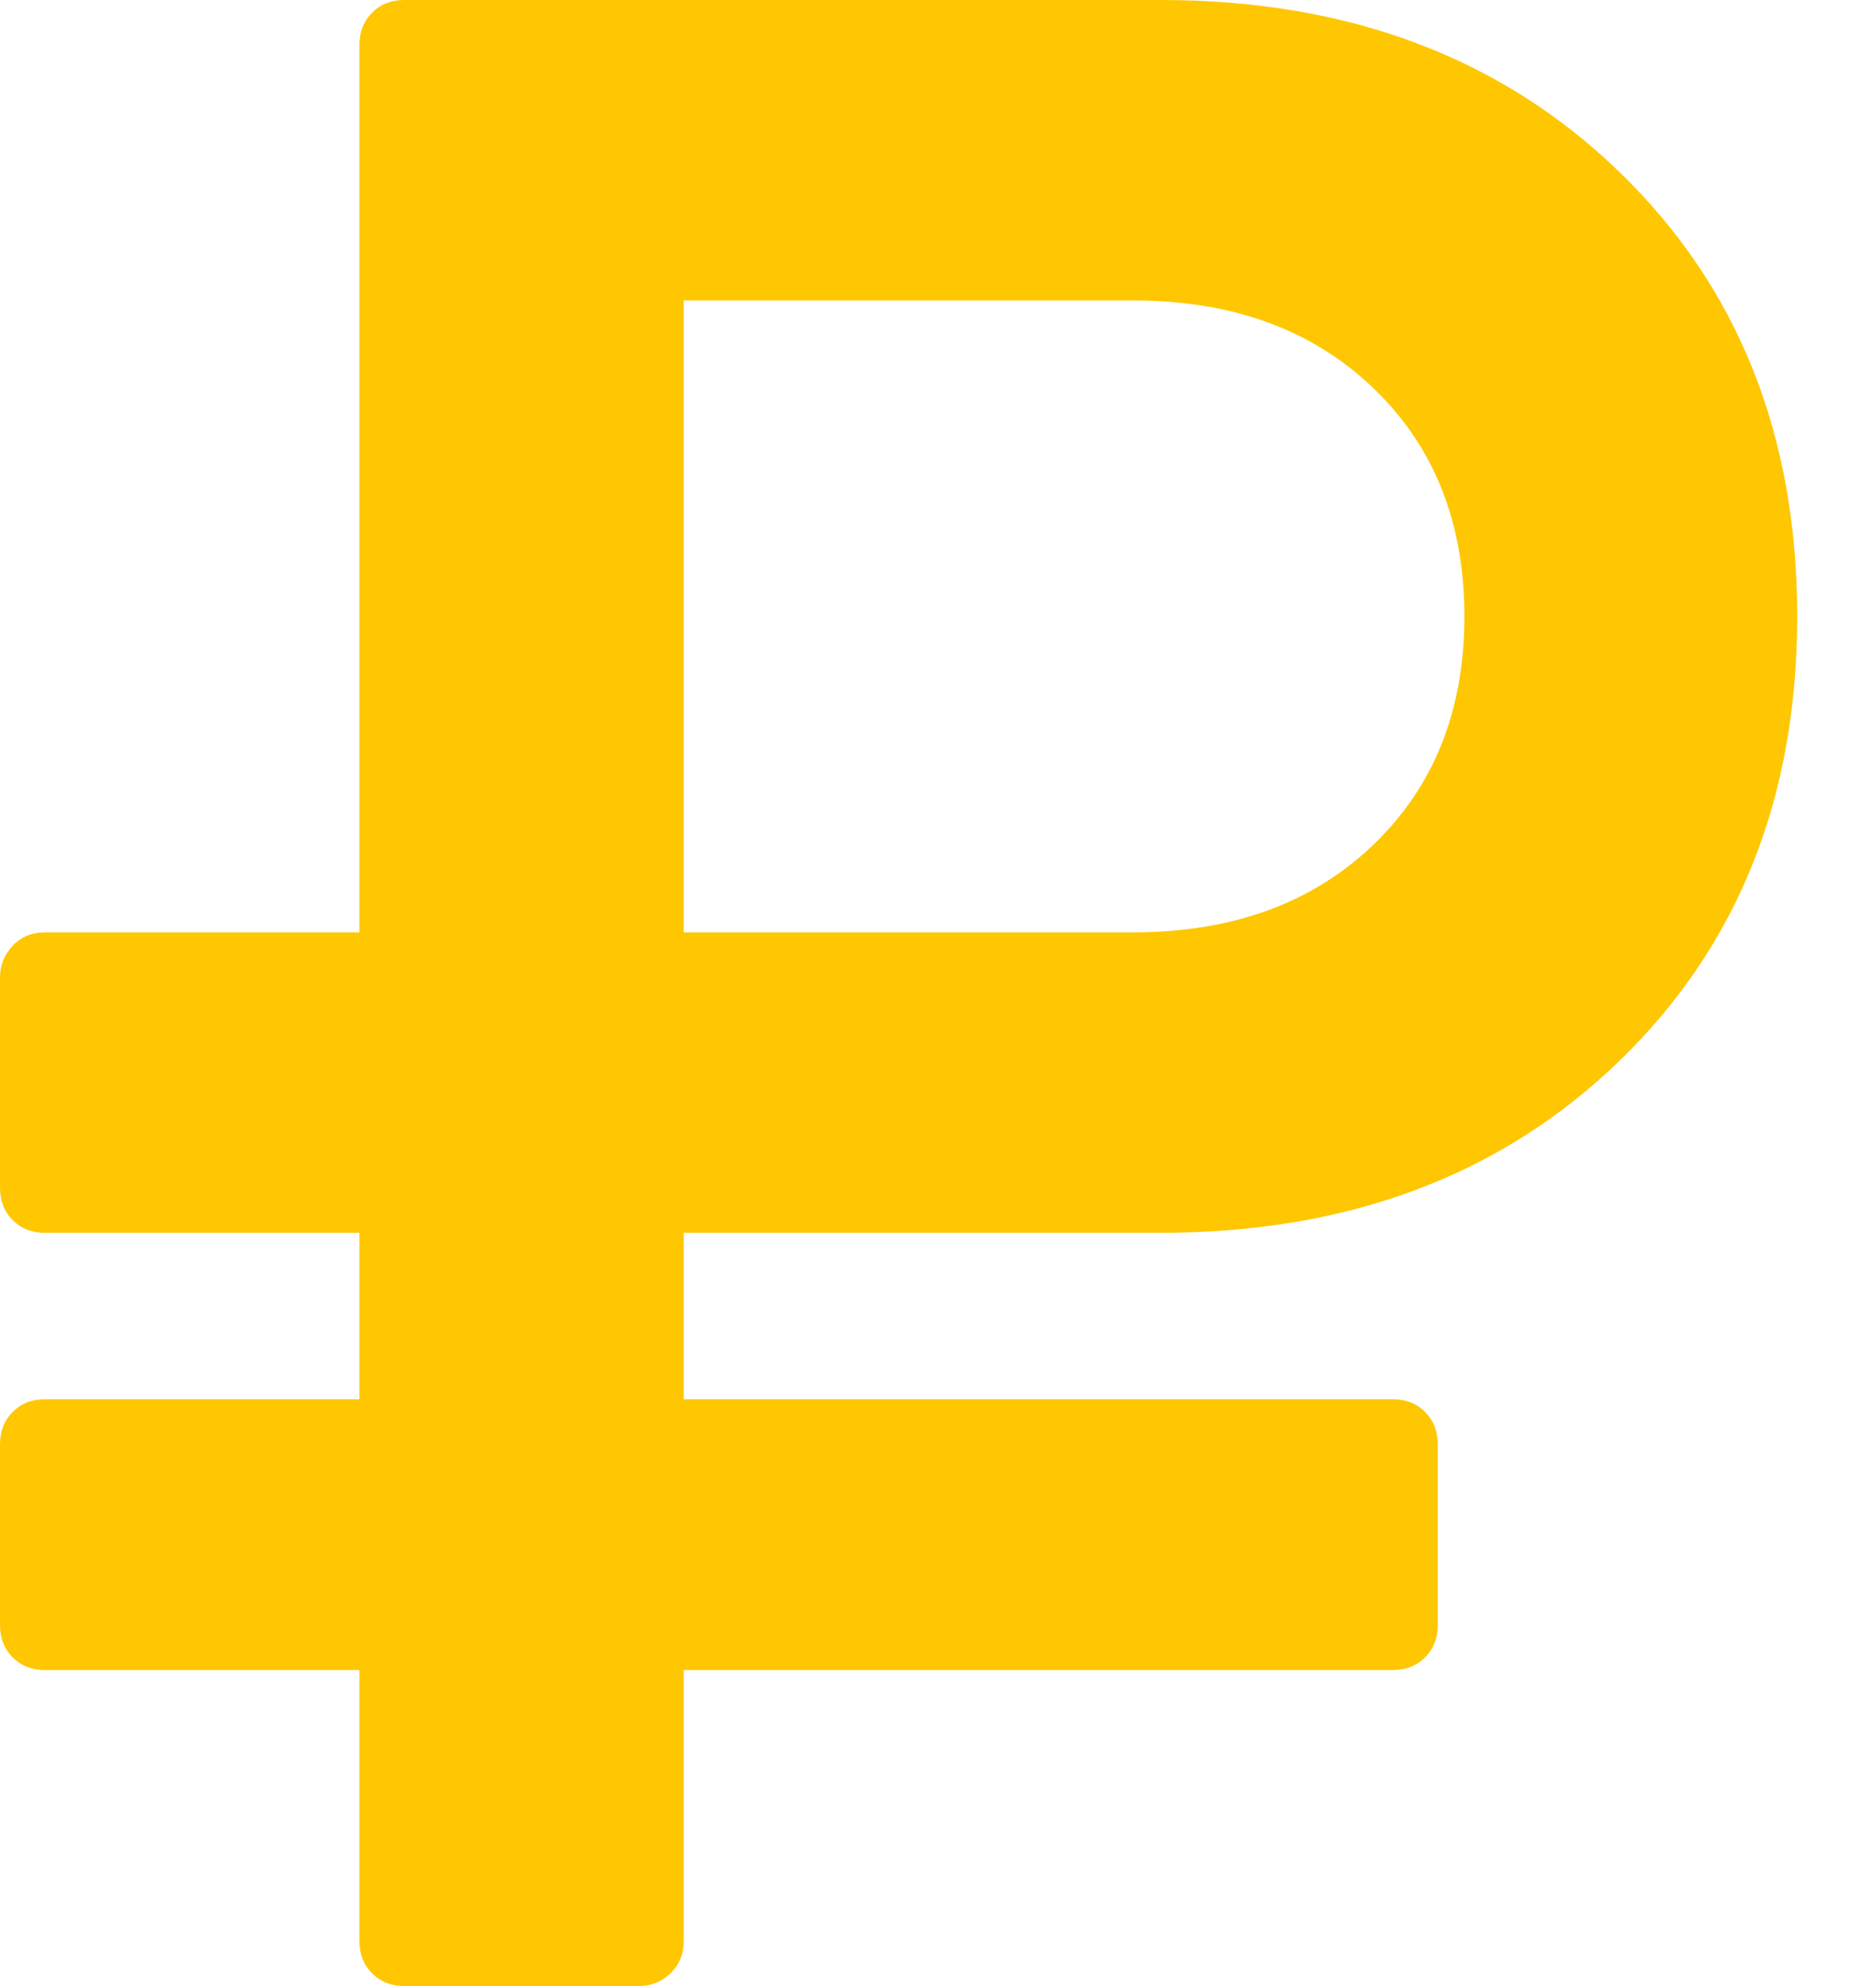 <svg width="17" height="18" viewBox="0 0 17 18" fill="none" xmlns="http://www.w3.org/2000/svg">
<path d="M13.27 5.587C13.27 4.734 12.995 4.044 12.443 3.516C11.892 2.987 11.167 2.723 10.268 2.723H6.196V8.45H10.268C11.167 8.45 11.892 8.186 12.443 7.658C12.995 7.129 13.27 6.439 13.27 5.587ZM16.286 5.587C16.286 7.232 15.749 8.574 14.676 9.614C13.603 10.653 12.219 11.173 10.522 11.173H6.196V12.682H12.621C12.74 12.682 12.838 12.72 12.914 12.797C12.99 12.874 13.029 12.972 13.029 13.091V14.727C13.029 14.847 12.99 14.945 12.914 15.021C12.838 15.098 12.74 15.136 12.621 15.136H6.196V17.591C6.196 17.71 6.156 17.808 6.075 17.885C5.995 17.962 5.899 18 5.789 18H3.664C3.546 18 3.448 17.962 3.372 17.885C3.295 17.808 3.257 17.71 3.257 17.591V15.136H0.407C0.288 15.136 0.191 15.098 0.115 15.021C0.038 14.945 0 14.847 0 14.727V13.091C0 12.972 0.038 12.874 0.115 12.797C0.191 12.72 0.288 12.682 0.407 12.682H3.257V11.173H0.407C0.288 11.173 0.191 11.135 0.115 11.058C0.038 10.982 0 10.883 0 10.764V8.859C0 8.749 0.038 8.653 0.115 8.572C0.191 8.491 0.288 8.45 0.407 8.45H3.257V0.409C3.257 0.29 3.295 0.192 3.372 0.115C3.448 0.038 3.546 0 3.664 0H10.522C12.219 0 13.603 0.52 14.676 1.56C15.749 2.599 16.286 3.942 16.286 5.587Z" fill="#FFC702"/>
</svg>
